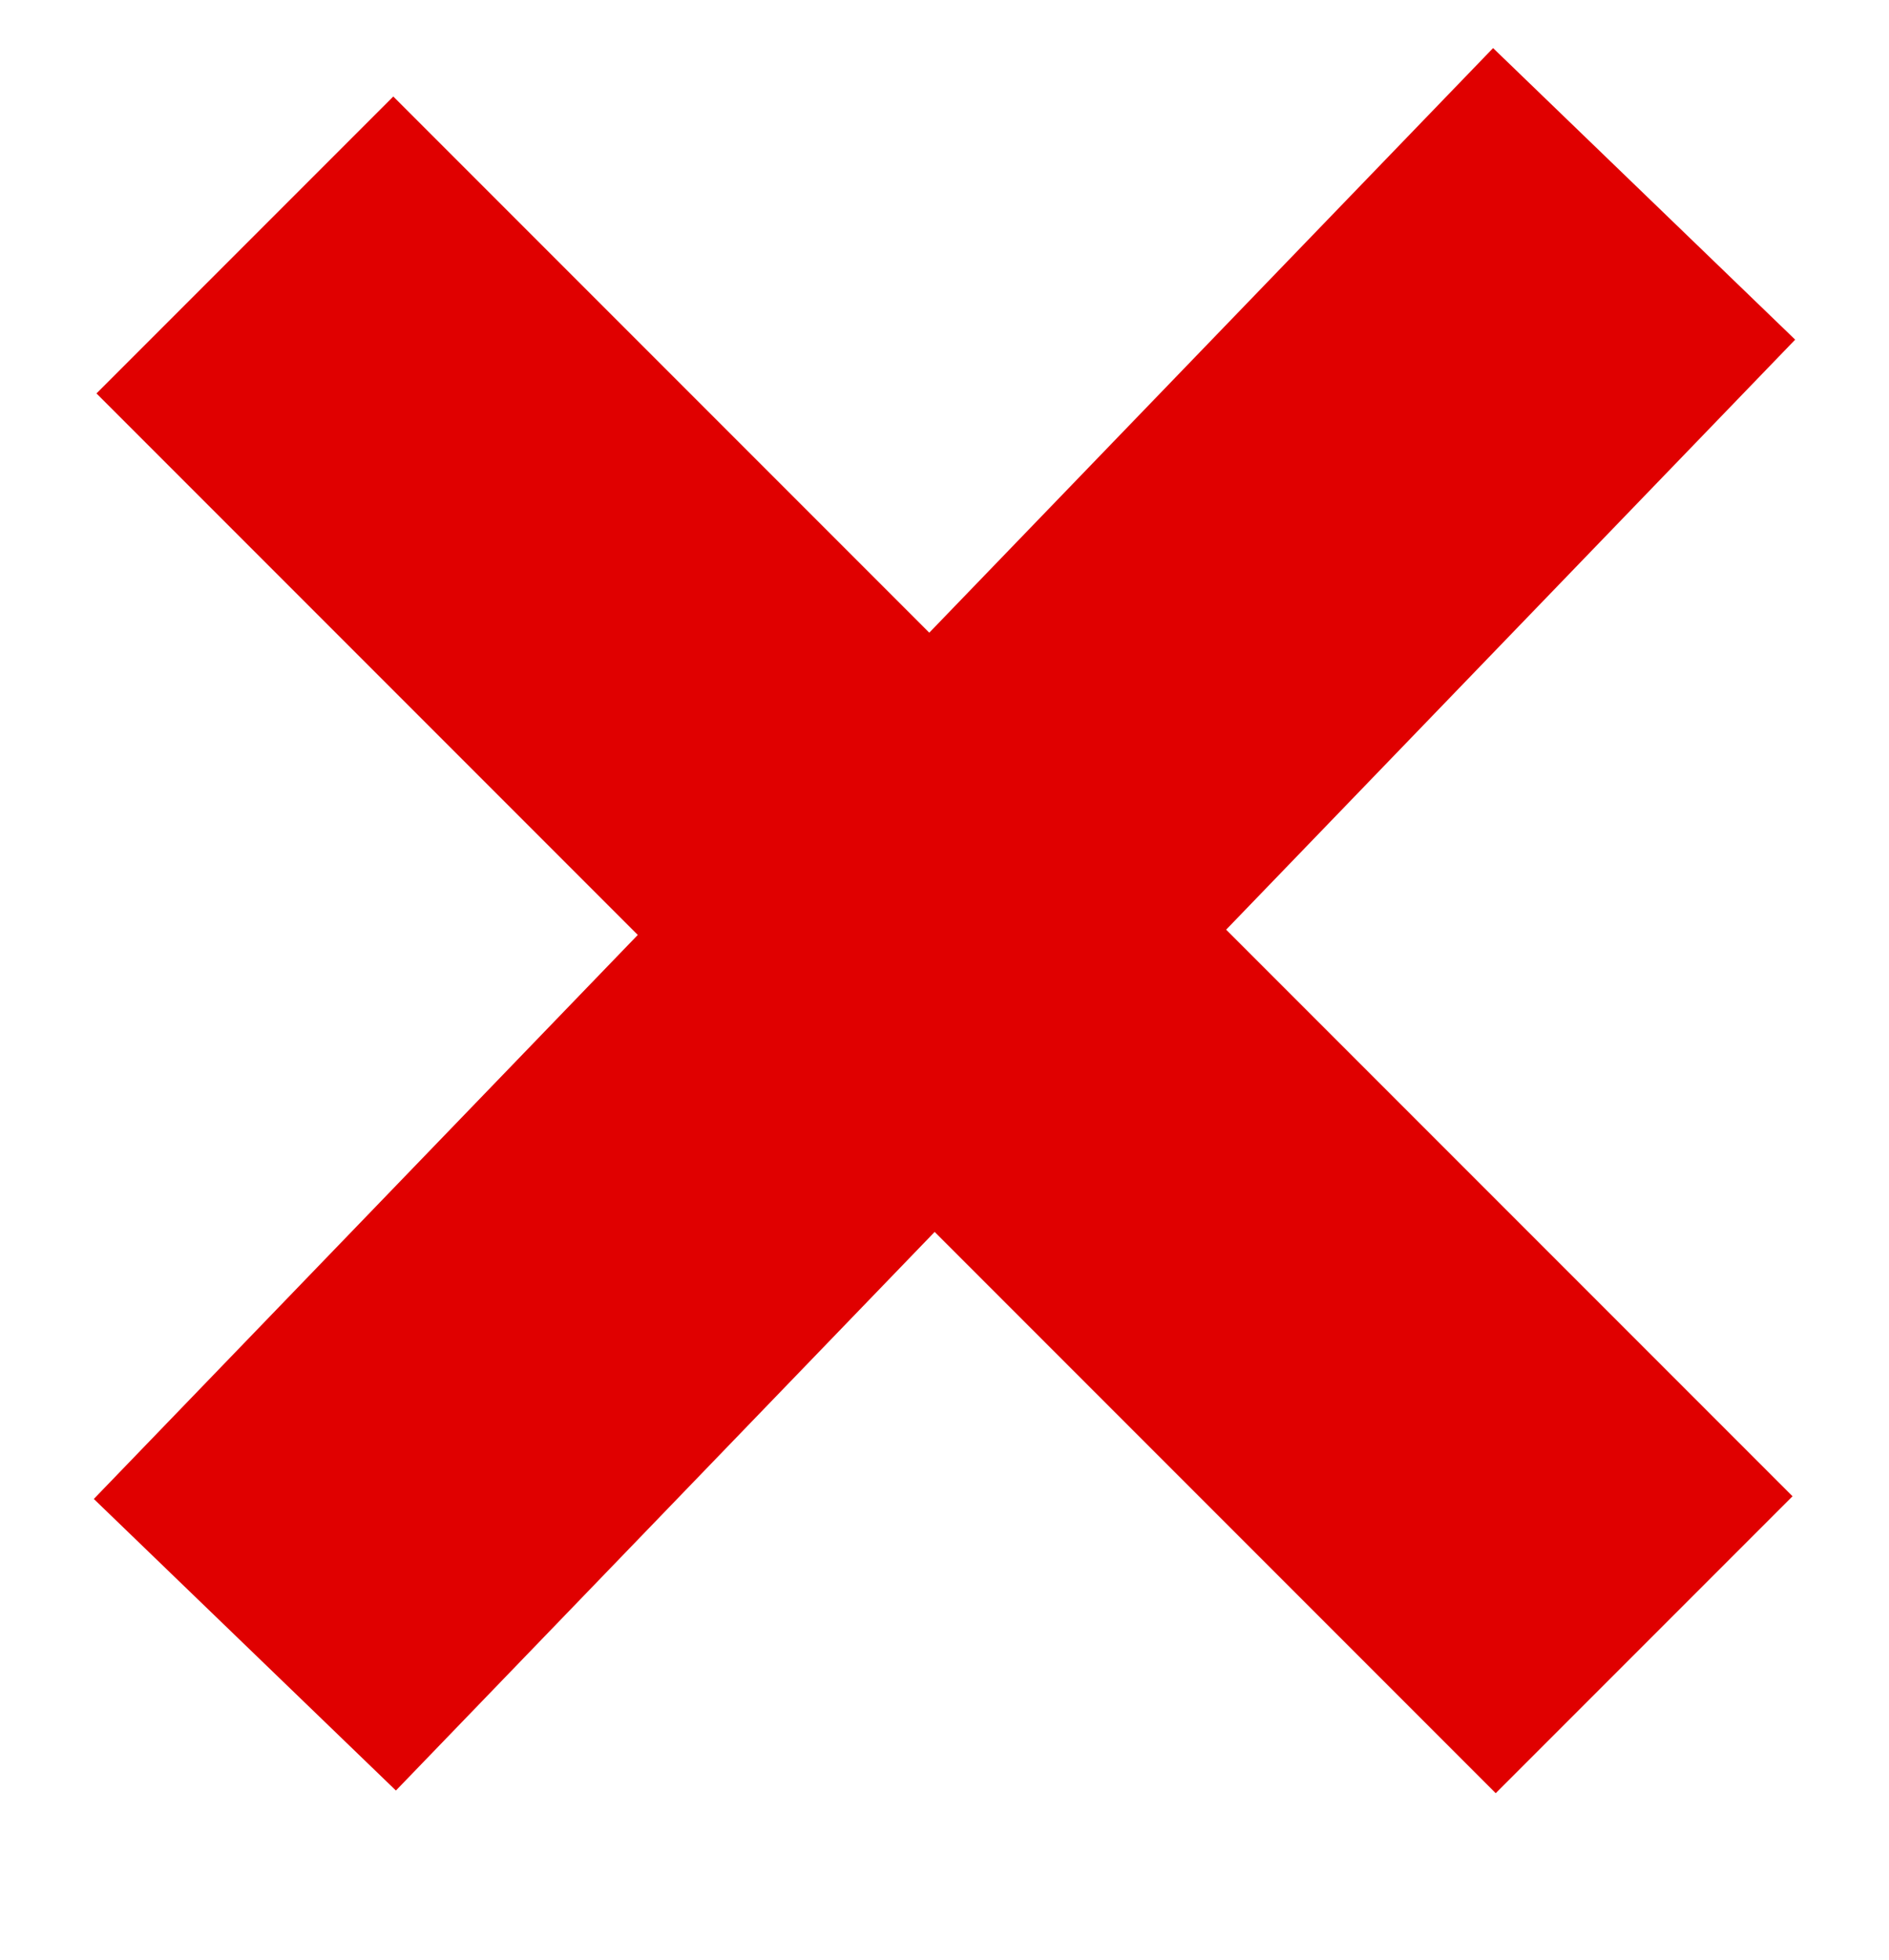 <?xml version="1.0" encoding="UTF-8"?>
<!-- Do not edit this file with editors other than draw.io -->
<!DOCTYPE svg PUBLIC "-//W3C//DTD SVG 1.1//EN" "http://www.w3.org/Graphics/SVG/1.1/DTD/svg11.dtd">
<svg xmlns="http://www.w3.org/2000/svg" xmlns:xlink="http://www.w3.org/1999/xlink" version="1.1" width="27px" height="28px" viewBox="-0.5 -0.5 27 28" content="&lt;mxfile host=&quot;app.diagrams.net&quot; modified=&quot;2024-06-06T08:46:00.308Z&quot; agent=&quot;Mozilla/5.0 (X11; Linux x86_64) AppleWebKit/537.36 (KHTML, like Gecko) Chrome/125.0.0.0 Safari/537.36&quot; etag=&quot;TT9Tuc_r29fWaz9eNY9d&quot; scale=&quot;1&quot; border=&quot;0&quot; version=&quot;24.4.13&quot; type=&quot;device&quot;&gt;&#10;  &lt;diagram name=&quot;Page-1&quot; id=&quot;8tD4IaDNQuYqk5bELXxi&quot;&gt;&#10;    &lt;mxGraphModel dx=&quot;658&quot; dy=&quot;1105&quot; grid=&quot;1&quot; gridSize=&quot;10&quot; guides=&quot;1&quot; tooltips=&quot;1&quot; connect=&quot;1&quot; arrows=&quot;1&quot; fold=&quot;1&quot; page=&quot;1&quot; pageScale=&quot;1&quot; pageWidth=&quot;827&quot; pageHeight=&quot;1169&quot; math=&quot;0&quot; shadow=&quot;0&quot;&gt;&#10;      &lt;root&gt;&#10;        &lt;mxCell id=&quot;0&quot; /&gt;&#10;        &lt;mxCell id=&quot;1&quot; parent=&quot;0&quot; /&gt;&#10;        &lt;mxCell id=&quot;qC7Uq5oIG3Q-aMCMwGAC-1&quot; value=&quot;&quot; style=&quot;endArrow=none;html=1;rounded=0;strokeWidth=6;strokeColor=#E00000;&quot; parent=&quot;1&quot; edge=&quot;1&quot;&gt;&#10;          &lt;mxGeometry width=&quot;50&quot; height=&quot;50&quot; relative=&quot;1&quot; as=&quot;geometry&quot;&gt;&#10;            &lt;mxPoint x=&quot;330&quot; y=&quot;590&quot; as=&quot;sourcePoint&quot; /&gt;&#10;            &lt;mxPoint x=&quot;350&quot; y=&quot;610&quot; as=&quot;targetPoint&quot; /&gt;&#10;          &lt;/mxGeometry&gt;&#10;        &lt;/mxCell&gt;&#10;        &lt;mxCell id=&quot;qC7Uq5oIG3Q-aMCMwGAC-2&quot; value=&quot;&quot; style=&quot;endArrow=none;html=1;rounded=0;strokeWidth=6;strokeColor=#E00000;&quot; parent=&quot;1&quot; edge=&quot;1&quot;&gt;&#10;          &lt;mxGeometry width=&quot;50&quot; height=&quot;50&quot; relative=&quot;1&quot; as=&quot;geometry&quot;&gt;&#10;            &lt;mxPoint x=&quot;350&quot; y=&quot;589.266&quot; as=&quot;sourcePoint&quot; /&gt;&#10;            &lt;mxPoint x=&quot;330&quot; y=&quot;610&quot; as=&quot;targetPoint&quot; /&gt;&#10;          &lt;/mxGeometry&gt;&#10;        &lt;/mxCell&gt;&#10;      &lt;/root&gt;&#10;    &lt;/mxGraphModel&gt;&#10;  &lt;/diagram&gt;&#10;&lt;/mxfile&gt;&#10;"><defs/><g><g><path d="M 3 3 L 23 23" fill="none" stroke="#e00000" stroke-width="6" stroke-miterlimit="10" pointer-events="stroke"/></g><g><path d="M 23 2.27 L 3 23" fill="none" stroke="#e00000" stroke-width="6" stroke-miterlimit="10" pointer-events="stroke"/></g></g></svg>